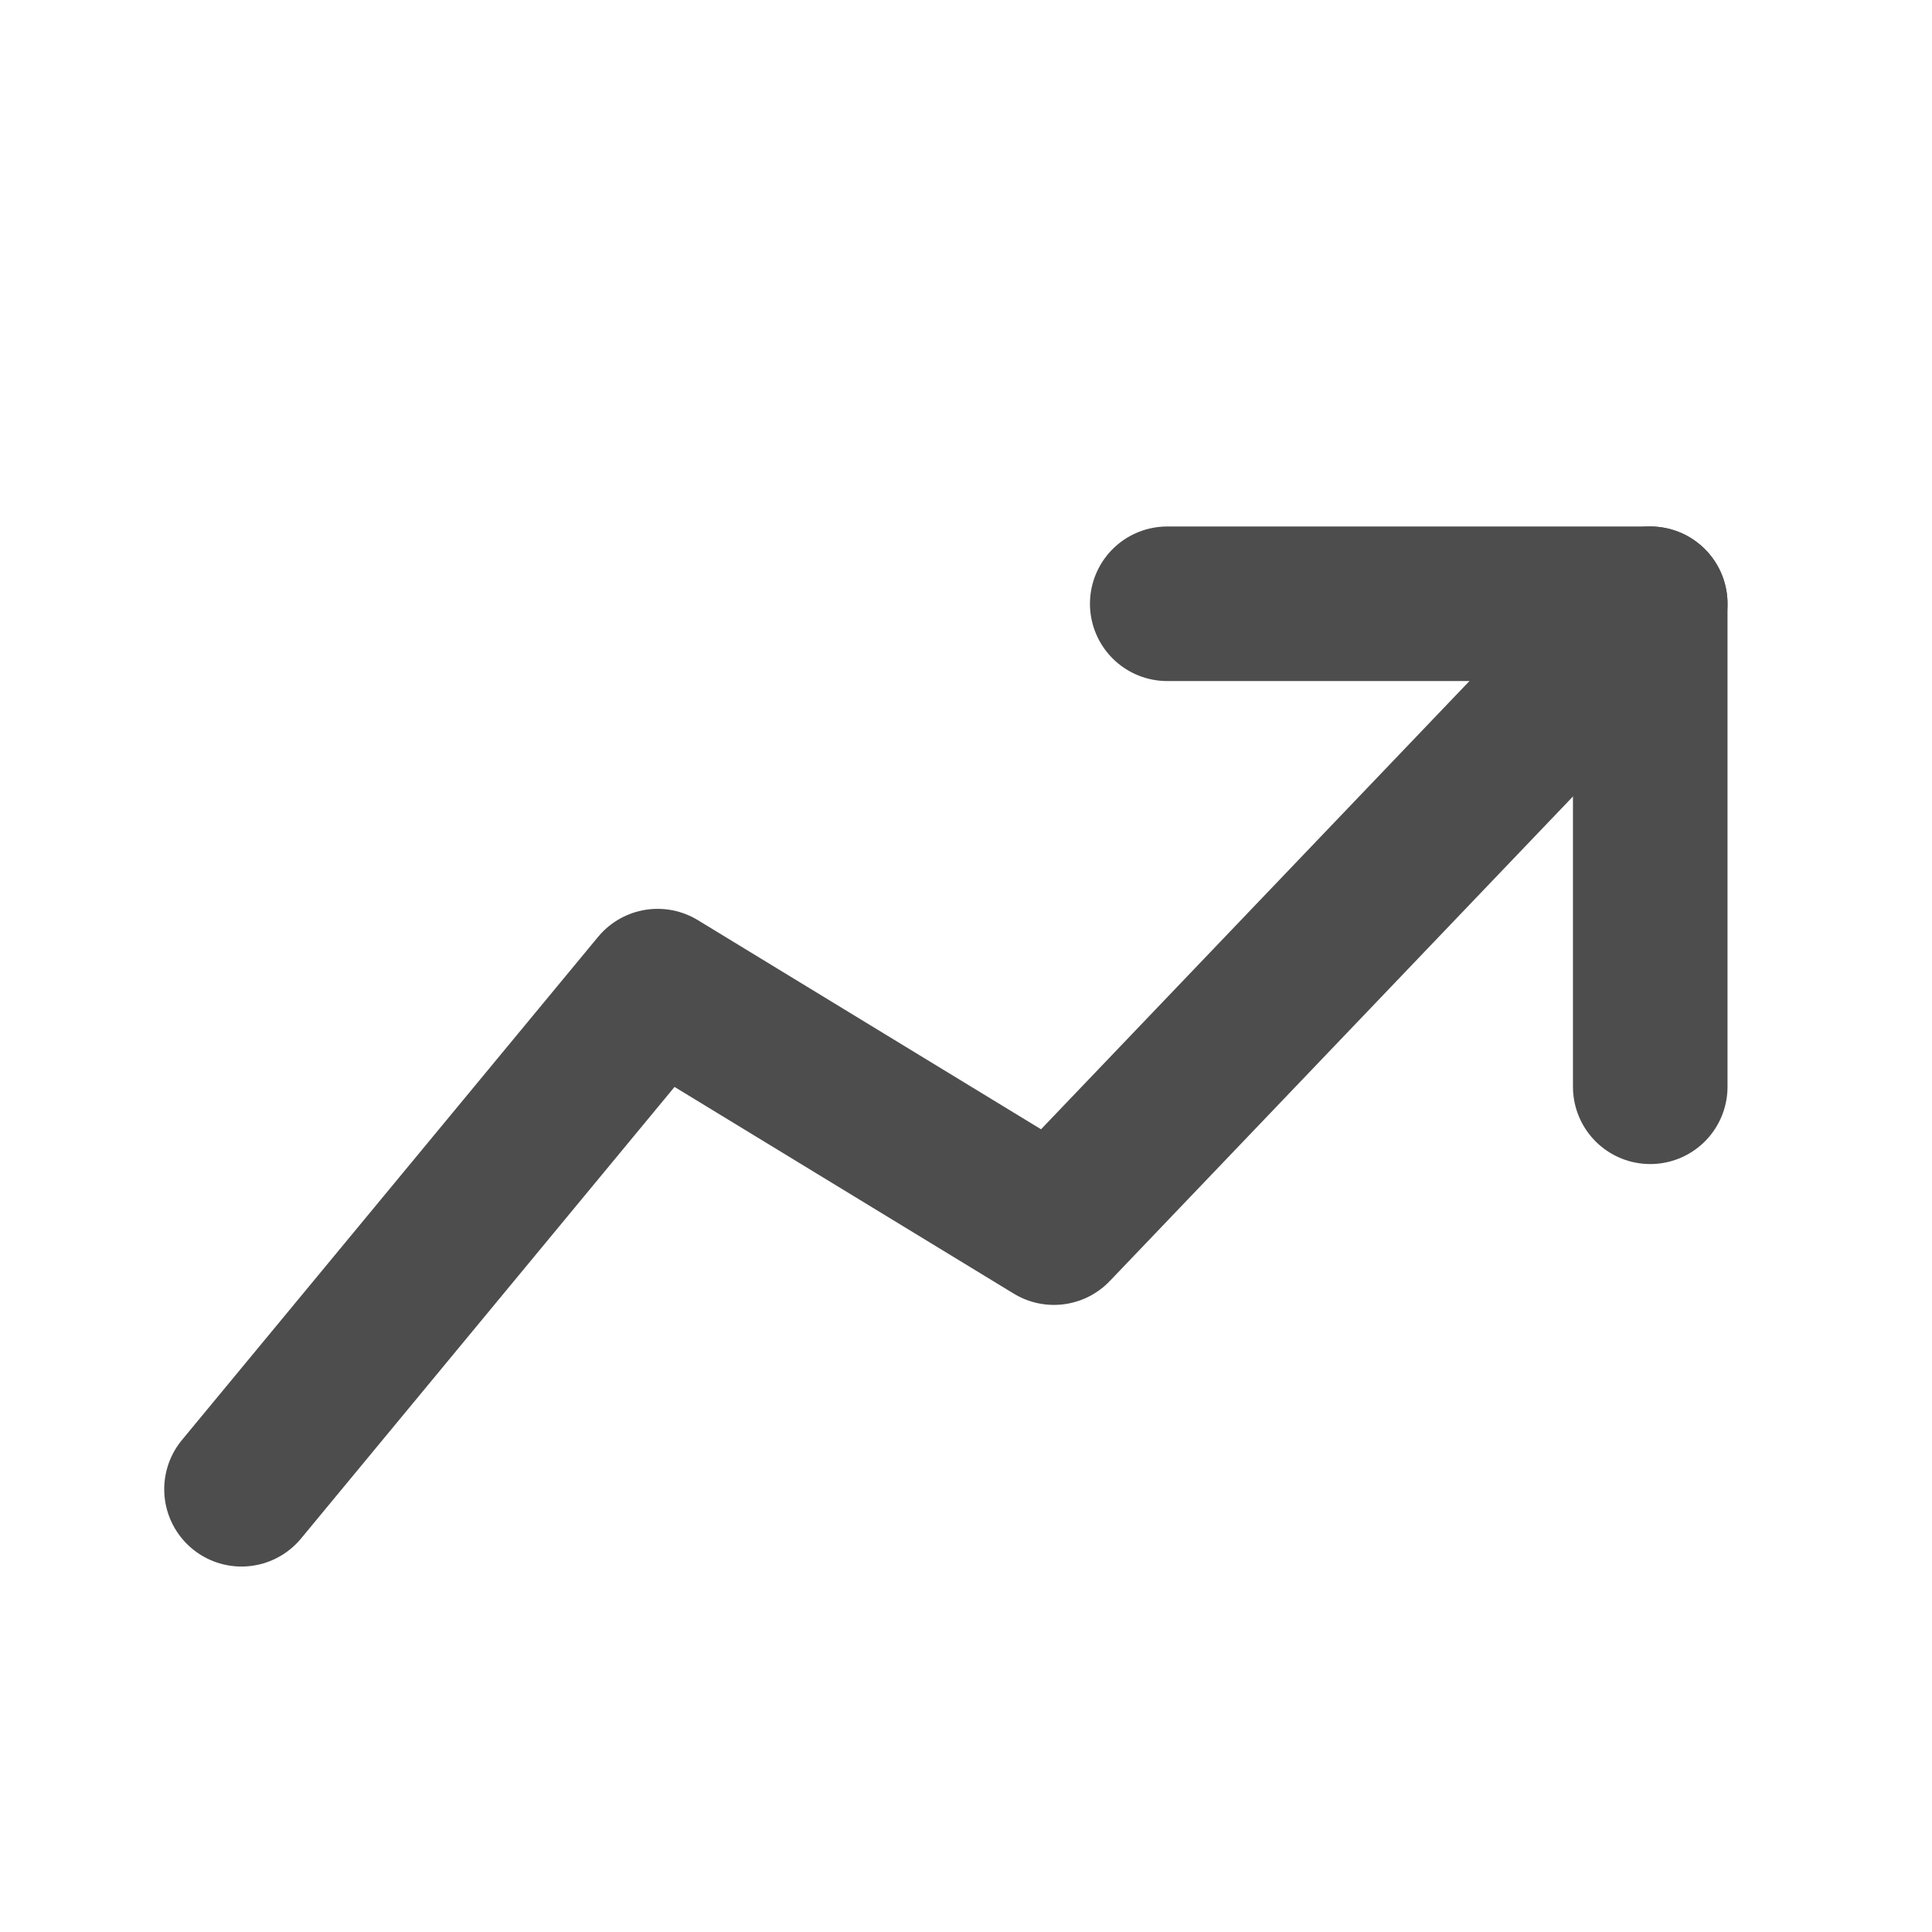 <svg width="200" height="200" viewBox="0 0 200 200" fill="none" xmlns="http://www.w3.org/2000/svg">
<path d="M170.832 112.502V62.502H120.832" stroke="#4D4D4E" stroke-width="16" stroke-linecap="round" stroke-linejoin="round"/>
<path d="M25 154.167L68.077 102.083L109.103 127.083L170.833 62.5" stroke="#4D4D4E" stroke-width="16" stroke-linecap="round" stroke-linejoin="round"/>
</svg>
